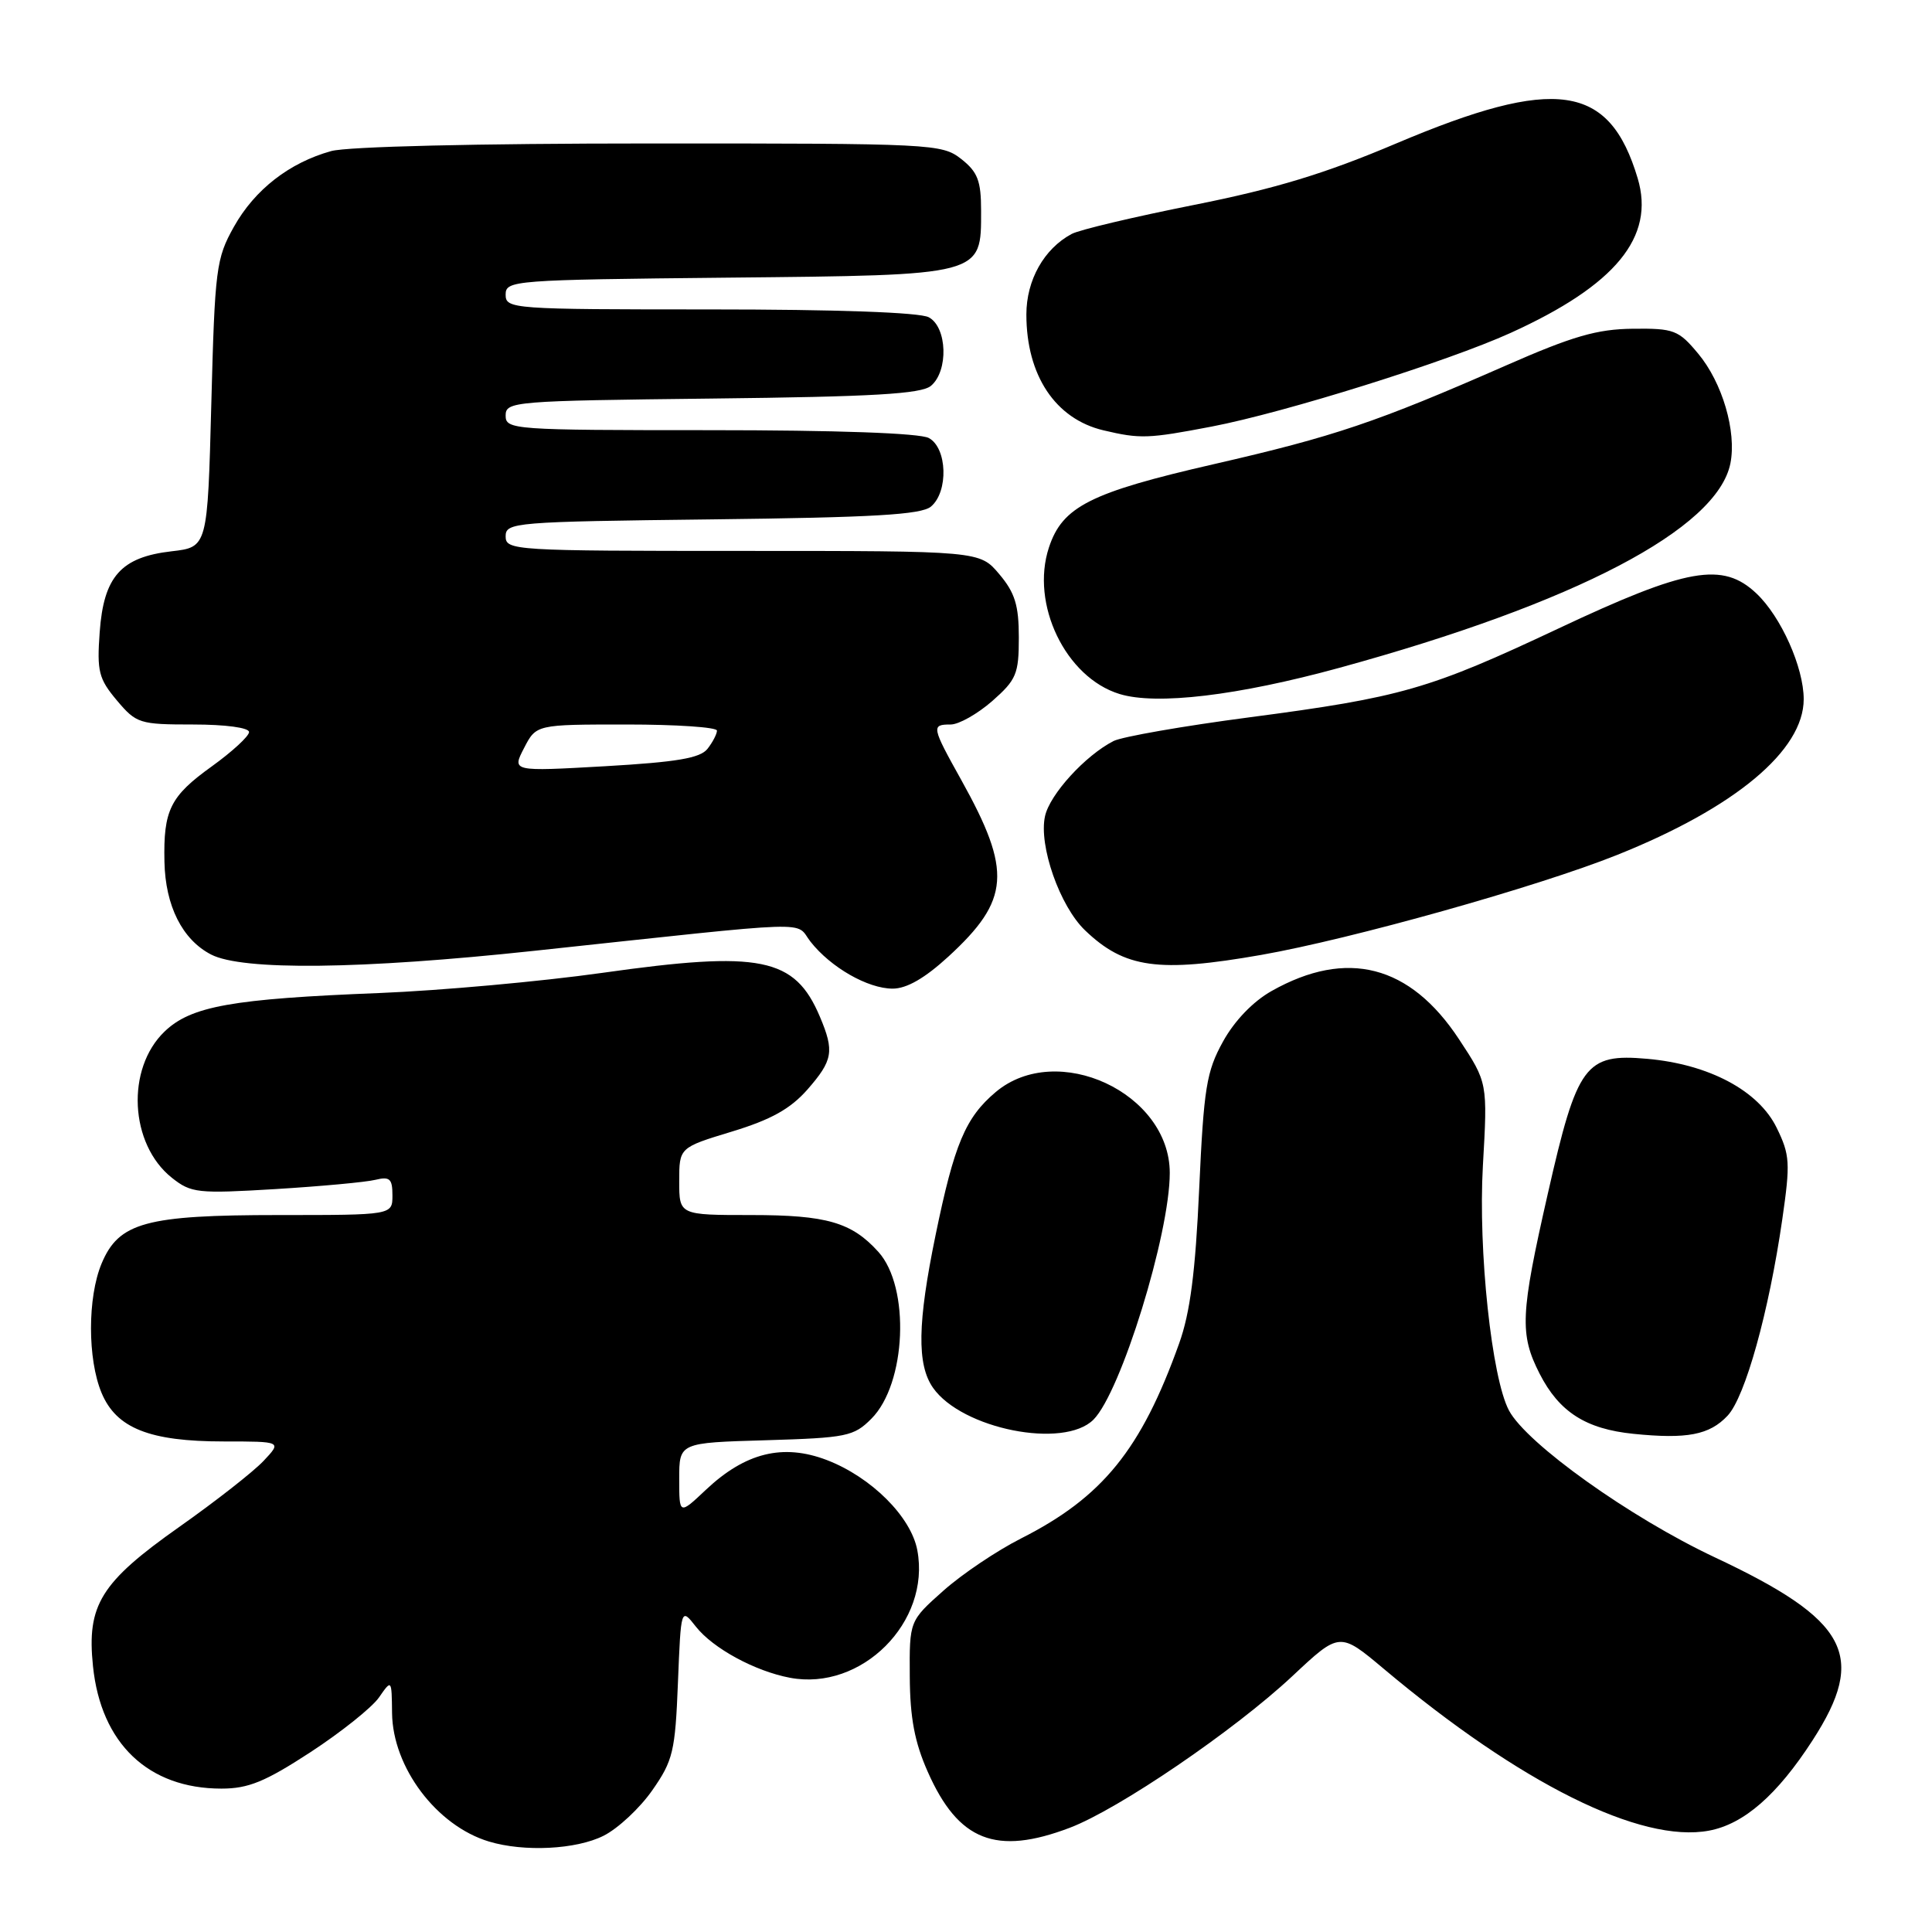 <?xml version="1.0" encoding="UTF-8" standalone="no"?>
<!DOCTYPE svg PUBLIC "-//W3C//DTD SVG 1.1//EN" "http://www.w3.org/Graphics/SVG/1.1/DTD/svg11.dtd" >
<svg xmlns="http://www.w3.org/2000/svg" xmlns:xlink="http://www.w3.org/1999/xlink" version="1.1" viewBox="0 0 256 256">
 <g >
 <path fill="currentColor"
d=" M 79.97 243.25 C 81.89 242.29 84.80 239.57 86.44 237.21 C 89.18 233.29 89.47 232.07 89.83 222.97 C 90.23 213.02 90.23 213.02 92.21 215.54 C 94.47 218.41 100.02 221.43 104.66 222.31 C 114.15 224.12 123.34 214.93 121.55 205.42 C 120.72 200.97 115.44 195.72 109.55 193.46 C 103.75 191.25 98.76 192.48 93.54 197.40 C 90.00 200.74 90.00 200.74 90.00 195.95 C 90.00 191.17 90.00 191.17 101.48 190.84 C 112.18 190.52 113.13 190.33 115.46 187.99 C 120.10 183.35 120.63 170.56 116.38 165.87 C 112.85 161.96 109.52 161.00 99.55 161.00 C 90.00 161.00 90.00 161.00 90.00 156.53 C 90.00 152.06 90.00 152.06 96.98 149.94 C 102.17 148.36 104.72 146.94 106.98 144.38 C 110.37 140.50 110.58 139.31 108.64 134.72 C 105.31 126.85 100.80 125.94 79.80 128.91 C 71.71 130.05 58.44 131.25 50.30 131.58 C 30.73 132.35 25.31 133.32 21.81 136.68 C 16.67 141.61 17.17 151.60 22.77 156.06 C 25.33 158.09 26.18 158.18 36.50 157.56 C 42.55 157.19 48.51 156.64 49.75 156.33 C 51.65 155.87 52.00 156.19 52.00 158.39 C 52.00 161.00 52.00 161.00 36.97 161.00 C 19.31 161.00 15.74 161.98 13.46 167.43 C 11.59 171.92 11.59 180.08 13.46 184.57 C 15.42 189.25 19.82 191.00 29.64 191.00 C 37.35 191.00 37.35 191.00 34.93 193.57 C 33.60 194.99 28.57 198.93 23.76 202.32 C 13.34 209.67 11.48 212.67 12.32 220.77 C 13.37 231.02 19.65 237.00 29.34 237.00 C 32.91 237.00 35.13 236.09 41.13 232.18 C 45.20 229.52 49.28 226.26 50.21 224.93 C 51.90 222.50 51.90 222.50 51.95 227.00 C 52.04 234.21 57.86 241.92 64.78 244.01 C 69.45 245.42 76.35 245.07 79.97 243.25 Z  M 141.75 242.19 C 148.23 239.73 163.55 229.29 171.23 222.11 C 177.51 216.22 177.51 216.22 183.37 221.14 C 201.47 236.34 217.41 244.27 226.45 242.57 C 231.07 241.71 235.50 237.84 240.17 230.61 C 247.44 219.37 244.93 214.67 227.19 206.34 C 216.01 201.08 202.30 191.30 199.95 186.90 C 197.66 182.62 195.85 165.70 196.49 154.48 C 197.12 143.46 197.12 143.46 193.33 137.71 C 186.84 127.85 178.48 125.69 168.50 131.31 C 166.03 132.70 163.57 135.26 162.05 138.02 C 159.86 141.98 159.51 144.16 158.90 157.49 C 158.40 168.54 157.70 173.96 156.24 178.02 C 151.21 192.09 146.08 198.40 135.28 203.86 C 132.10 205.47 127.47 208.58 125.00 210.78 C 120.50 214.78 120.50 214.78 120.55 222.14 C 120.58 227.61 121.19 230.86 122.94 234.79 C 126.99 243.94 131.98 245.90 141.75 242.19 Z  M 228.91 187.59 C 231.25 185.11 234.39 173.82 236.16 161.58 C 237.24 154.09 237.18 153.04 235.42 149.44 C 233.02 144.52 226.47 141.03 218.28 140.30 C 210.05 139.57 208.99 141.01 205.10 158.14 C 201.45 174.18 201.34 176.78 204.01 182.03 C 206.60 187.09 210.12 189.35 216.44 189.99 C 223.53 190.71 226.52 190.14 228.91 187.59 Z  M 144.89 188.11 C 148.52 184.48 155.00 163.53 155.00 155.42 C 155.00 144.81 140.06 137.87 131.94 144.70 C 127.93 148.08 126.45 151.59 123.97 163.65 C 121.57 175.30 121.48 180.81 123.63 183.89 C 127.46 189.35 140.96 192.04 144.89 188.11 Z  M 125.67 126.75 C 133.83 119.25 134.11 115.46 127.40 103.40 C 123.43 96.28 123.38 96.00 125.97 96.00 C 127.05 96.00 129.52 94.60 131.47 92.90 C 134.68 90.07 135.00 89.31 135.00 84.47 C 135.00 80.21 134.49 78.54 132.41 76.08 C 129.82 73.00 129.82 73.00 98.41 73.00 C 68.06 73.00 67.00 72.94 67.00 71.07 C 67.00 69.22 68.12 69.13 94.35 68.82 C 115.69 68.57 122.06 68.20 123.35 67.13 C 125.70 65.17 125.52 59.35 123.07 58.04 C 121.87 57.39 110.81 57.00 94.07 57.00 C 67.94 57.00 67.00 56.93 67.00 55.06 C 67.00 53.19 68.05 53.11 94.35 52.81 C 115.70 52.57 122.06 52.20 123.35 51.13 C 125.70 49.17 125.52 43.35 123.07 42.04 C 121.87 41.39 110.81 41.00 94.07 41.00 C 67.86 41.00 67.00 40.94 67.00 39.04 C 67.00 37.15 67.98 37.08 96.40 36.79 C 130.42 36.45 130.00 36.56 130.00 27.92 C 130.00 23.95 129.55 22.79 127.37 21.07 C 124.80 19.06 123.67 19.00 86.12 19.01 C 63.33 19.01 46.02 19.42 43.88 20.02 C 38.34 21.56 33.76 25.12 31.00 30.04 C 28.64 34.25 28.47 35.57 28.00 53.50 C 27.50 72.50 27.50 72.50 22.73 73.05 C 16.03 73.82 13.74 76.39 13.21 83.76 C 12.83 88.96 13.08 89.94 15.48 92.80 C 18.07 95.87 18.48 96.00 25.59 96.00 C 29.87 96.00 33.00 96.42 33.00 97.00 C 33.00 97.55 30.77 99.60 28.05 101.56 C 22.55 105.51 21.64 107.34 21.79 114.19 C 21.91 120.04 24.16 124.51 27.97 126.48 C 32.12 128.63 47.86 128.45 70.77 125.99 C 108.97 121.90 105.23 122.02 107.40 124.78 C 110.08 128.19 114.98 130.99 118.27 131.00 C 120.15 131.00 122.54 129.62 125.67 126.75 Z  M 167.12 126.53 C 179.03 124.44 203.72 117.51 214.26 113.29 C 229.91 107.03 239.00 99.44 239.00 92.65 C 239.00 88.44 236.00 81.72 232.74 78.64 C 228.27 74.41 223.57 75.24 206.50 83.28 C 189.37 91.34 185.71 92.40 165.55 95.05 C 156.78 96.20 148.68 97.62 147.55 98.19 C 143.80 100.11 139.10 105.26 138.47 108.15 C 137.61 112.04 140.43 120.08 143.78 123.28 C 149.02 128.30 153.50 128.92 167.12 126.53 Z  M 177.47 88.49 C 208.75 79.92 227.56 70.08 229.29 61.39 C 230.12 57.17 228.22 50.69 225.01 46.85 C 222.41 43.73 221.81 43.50 216.36 43.56 C 211.62 43.61 208.39 44.54 199.50 48.45 C 182.38 55.96 176.82 57.84 160.81 61.51 C 144.46 65.26 140.77 67.13 138.99 72.54 C 136.51 80.04 141.20 89.77 148.35 91.96 C 153.25 93.46 164.00 92.18 177.47 88.49 Z  M 160.57 56.52 C 170.27 54.66 191.78 47.92 200.17 44.11 C 214.08 37.79 219.33 31.40 217.00 23.62 C 213.25 11.08 206.14 10.06 185.00 19.01 C 175.57 23.01 168.98 25.01 158.18 27.16 C 150.30 28.73 143.02 30.45 142.00 31.00 C 138.34 32.96 136.00 37.11 136.00 41.67 C 136.00 49.74 139.84 55.51 146.21 57.02 C 151.09 58.17 152.11 58.14 160.57 56.52 Z  M 69.44 99.12 C 71.05 96.00 71.05 96.00 83.03 96.00 C 89.61 96.00 95.00 96.36 95.00 96.81 C 95.00 97.25 94.44 98.34 93.75 99.22 C 92.78 100.46 89.69 100.98 80.16 101.53 C 67.83 102.23 67.83 102.23 69.44 99.12 Z "/>
</g>
</svg>